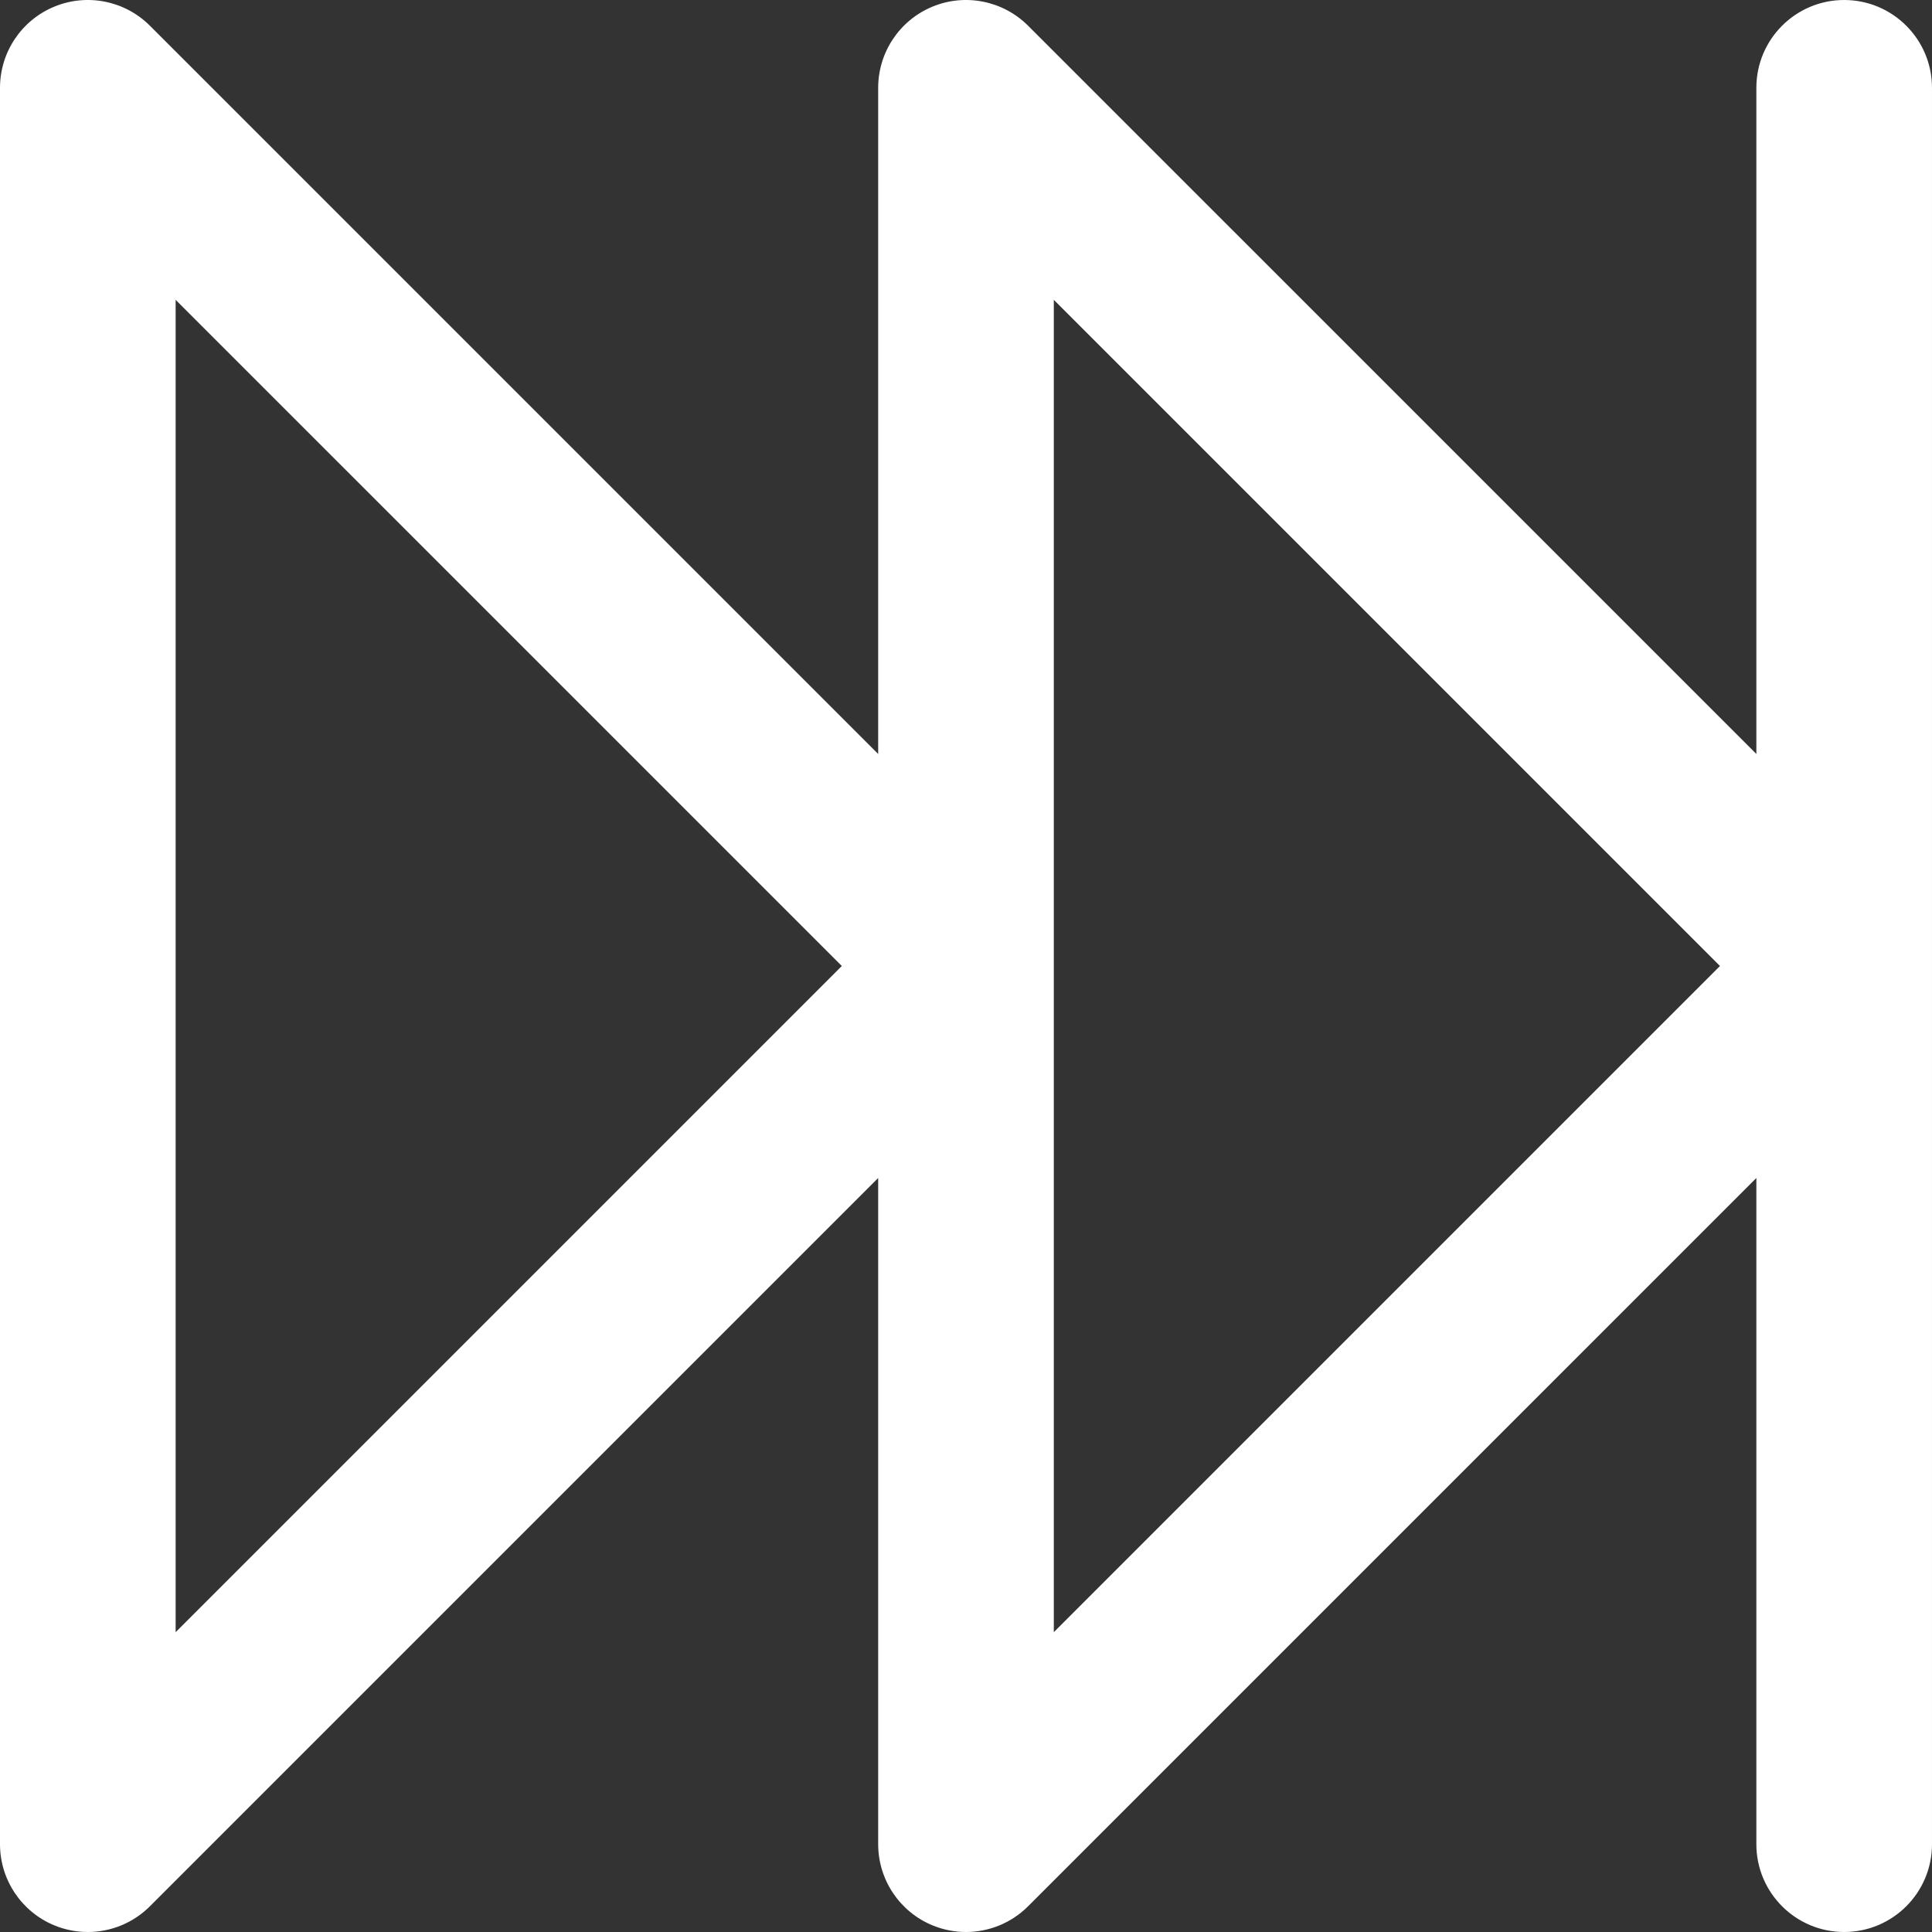 <?xml version="1.0" encoding="iso-8859-1"?>
<!-- Converted to "Next" Play Button from original "Previous" -->
<svg version="1.1" id="Layer_1" fill="White" xmlns="http://www.w3.org/2000/svg" 
     xmlns:xlink="http://www.w3.org/1999/xlink" x="0px" y="0px"
	 viewBox="0 0 330.001 330.001" style="enable-background:new 0 0 330.001 330.001;" 
     xml:space="preserve">
  <rect x="0" y="0" width="330.001" height="330.001" fill="#333333" stroke="none"/>
  <g transform="scale(-1,1) translate(-330,0)">
    <path id="XMLID_473_" d="M320.741,1.142c-5.603-2.322-12.057-1.039-16.347,3.252L180,128.786V15
      c0-6.067-3.654-11.537-9.26-13.858c-5.602-2.322-12.057-1.039-16.347,3.252L30,128.786V15
      c0-8.284-6.716-15-15-15S0,6.716,0,15v300c0,8.284,6.716,15,15,15s15-6.716,15-15V201.212l124.394,124.395
      c2.869,2.87,6.706,4.394,10.609,4.394c1.933,0,3.882-0.374,5.737-1.142c5.605-2.322,9.26-7.792,9.26-13.858V201.212
      l124.394,124.395c2.869,2.87,6.706,4.394,10.609,4.394c1.933,0,3.882-0.374,5.737-1.142c5.605-2.322,9.26-7.792,9.26-13.858V15
      C330,8.933,326.346,3.464,320.741,1.142z M150,278.787L36.213,164.999L150,51.213V278.787z M300,278.787L186.213,164.999
      L300,51.213V278.787z"/>
  </g>
</svg>
